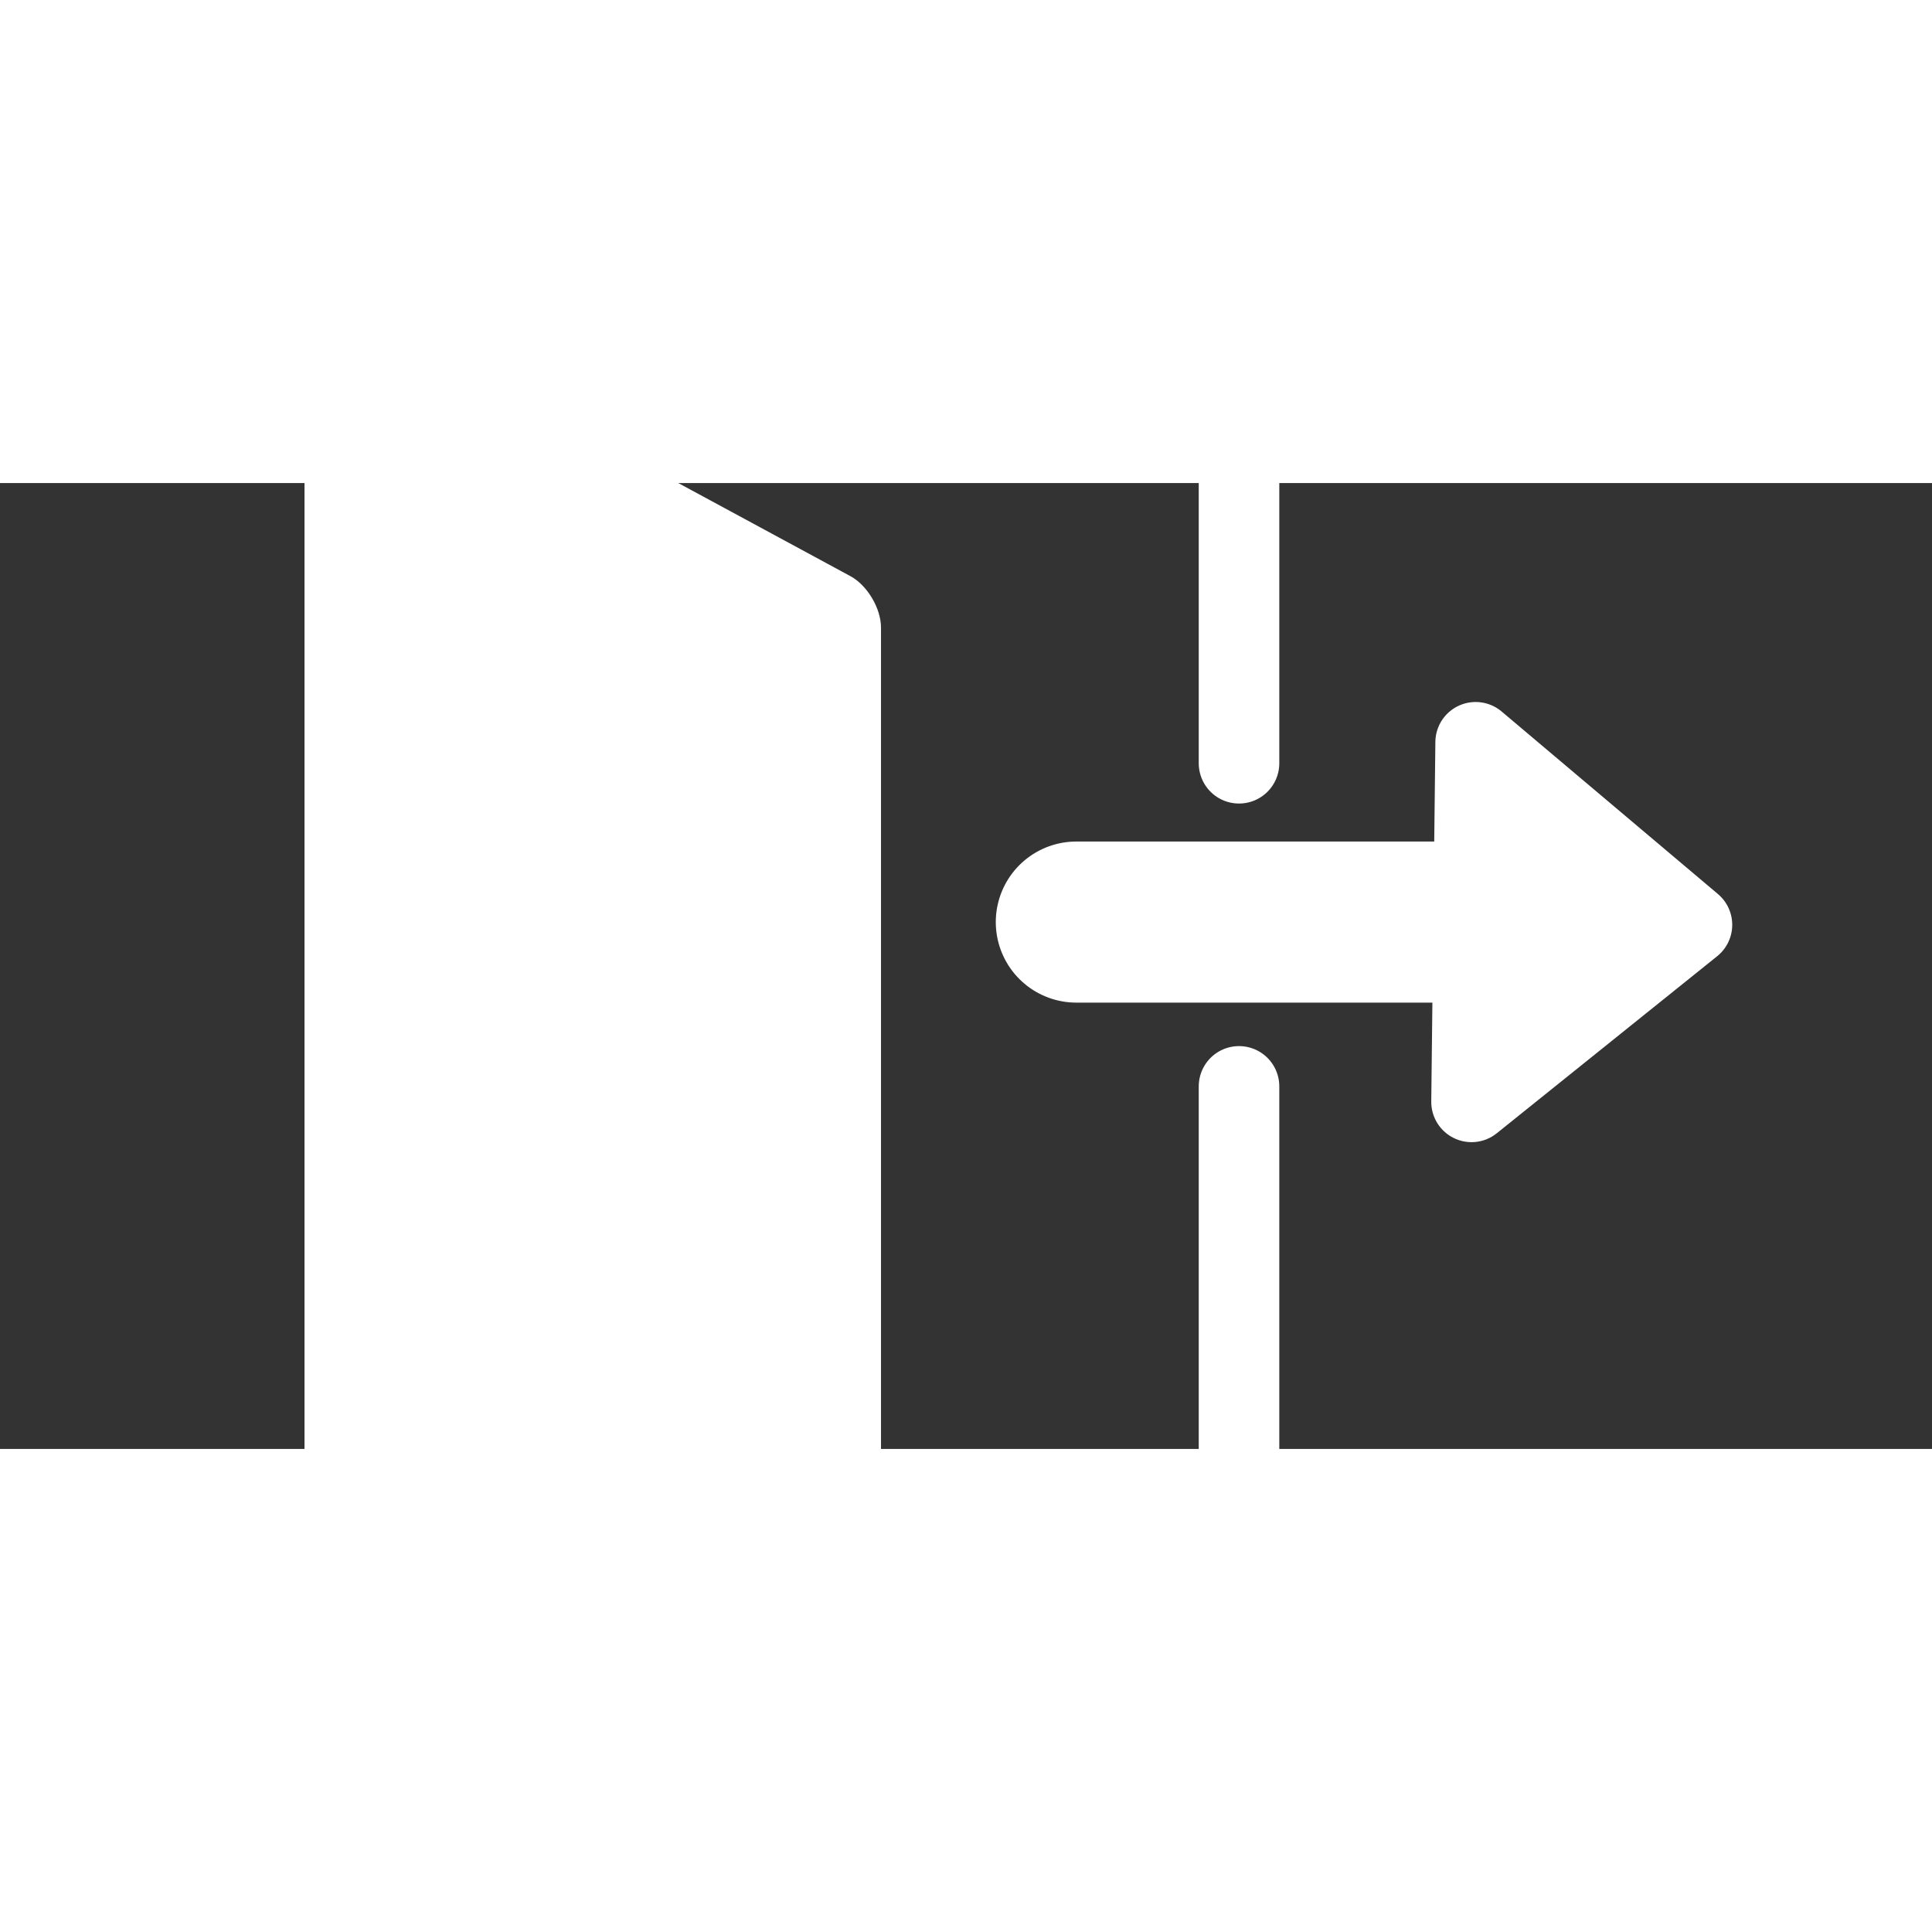 <?xml version="1.0" encoding="UTF-8"?>
<svg width="24" height="24" version="1.1" viewBox="0 0 8.467 4.233" xmlns="http://www.w3.org/2000/svg">
 <rect x="0" y="0" width="8.467" height="4.233" fill="#333333" stroke="none"/>
 <path d="m5.43 2.644v1.778h-3.919v-5.044h3.919v1.85" fill="none" stroke="#fff" stroke-linecap="round" stroke-linejoin="round" stroke-width=".353" style="paint-order:stroke fill markers"/>
 <path d="m1.363-0.61v5.005c1.358e-4 0.084 0.06 0.185 0.134 0.226l2.23 1.206c0.074 0.04 0.134 0.004 0.134-0.08v-5.112c6.922e-4 -0.085-0.06-0.187-0.134-0.227l-1.897-1.026z" color="#000000" fill="#fff" stroke-width=".869"/>
 <path d="m4.717 1.924h2.06" fill="none" stroke="#fff" stroke-linecap="round" stroke-width=".706"/>
 <path d="m6.467 1.136 0.948 0.8-0.966 0.776z" fill="#fff" stroke="#fff" stroke-linecap="round" stroke-linejoin="round" stroke-width=".353px"/>
</svg>
